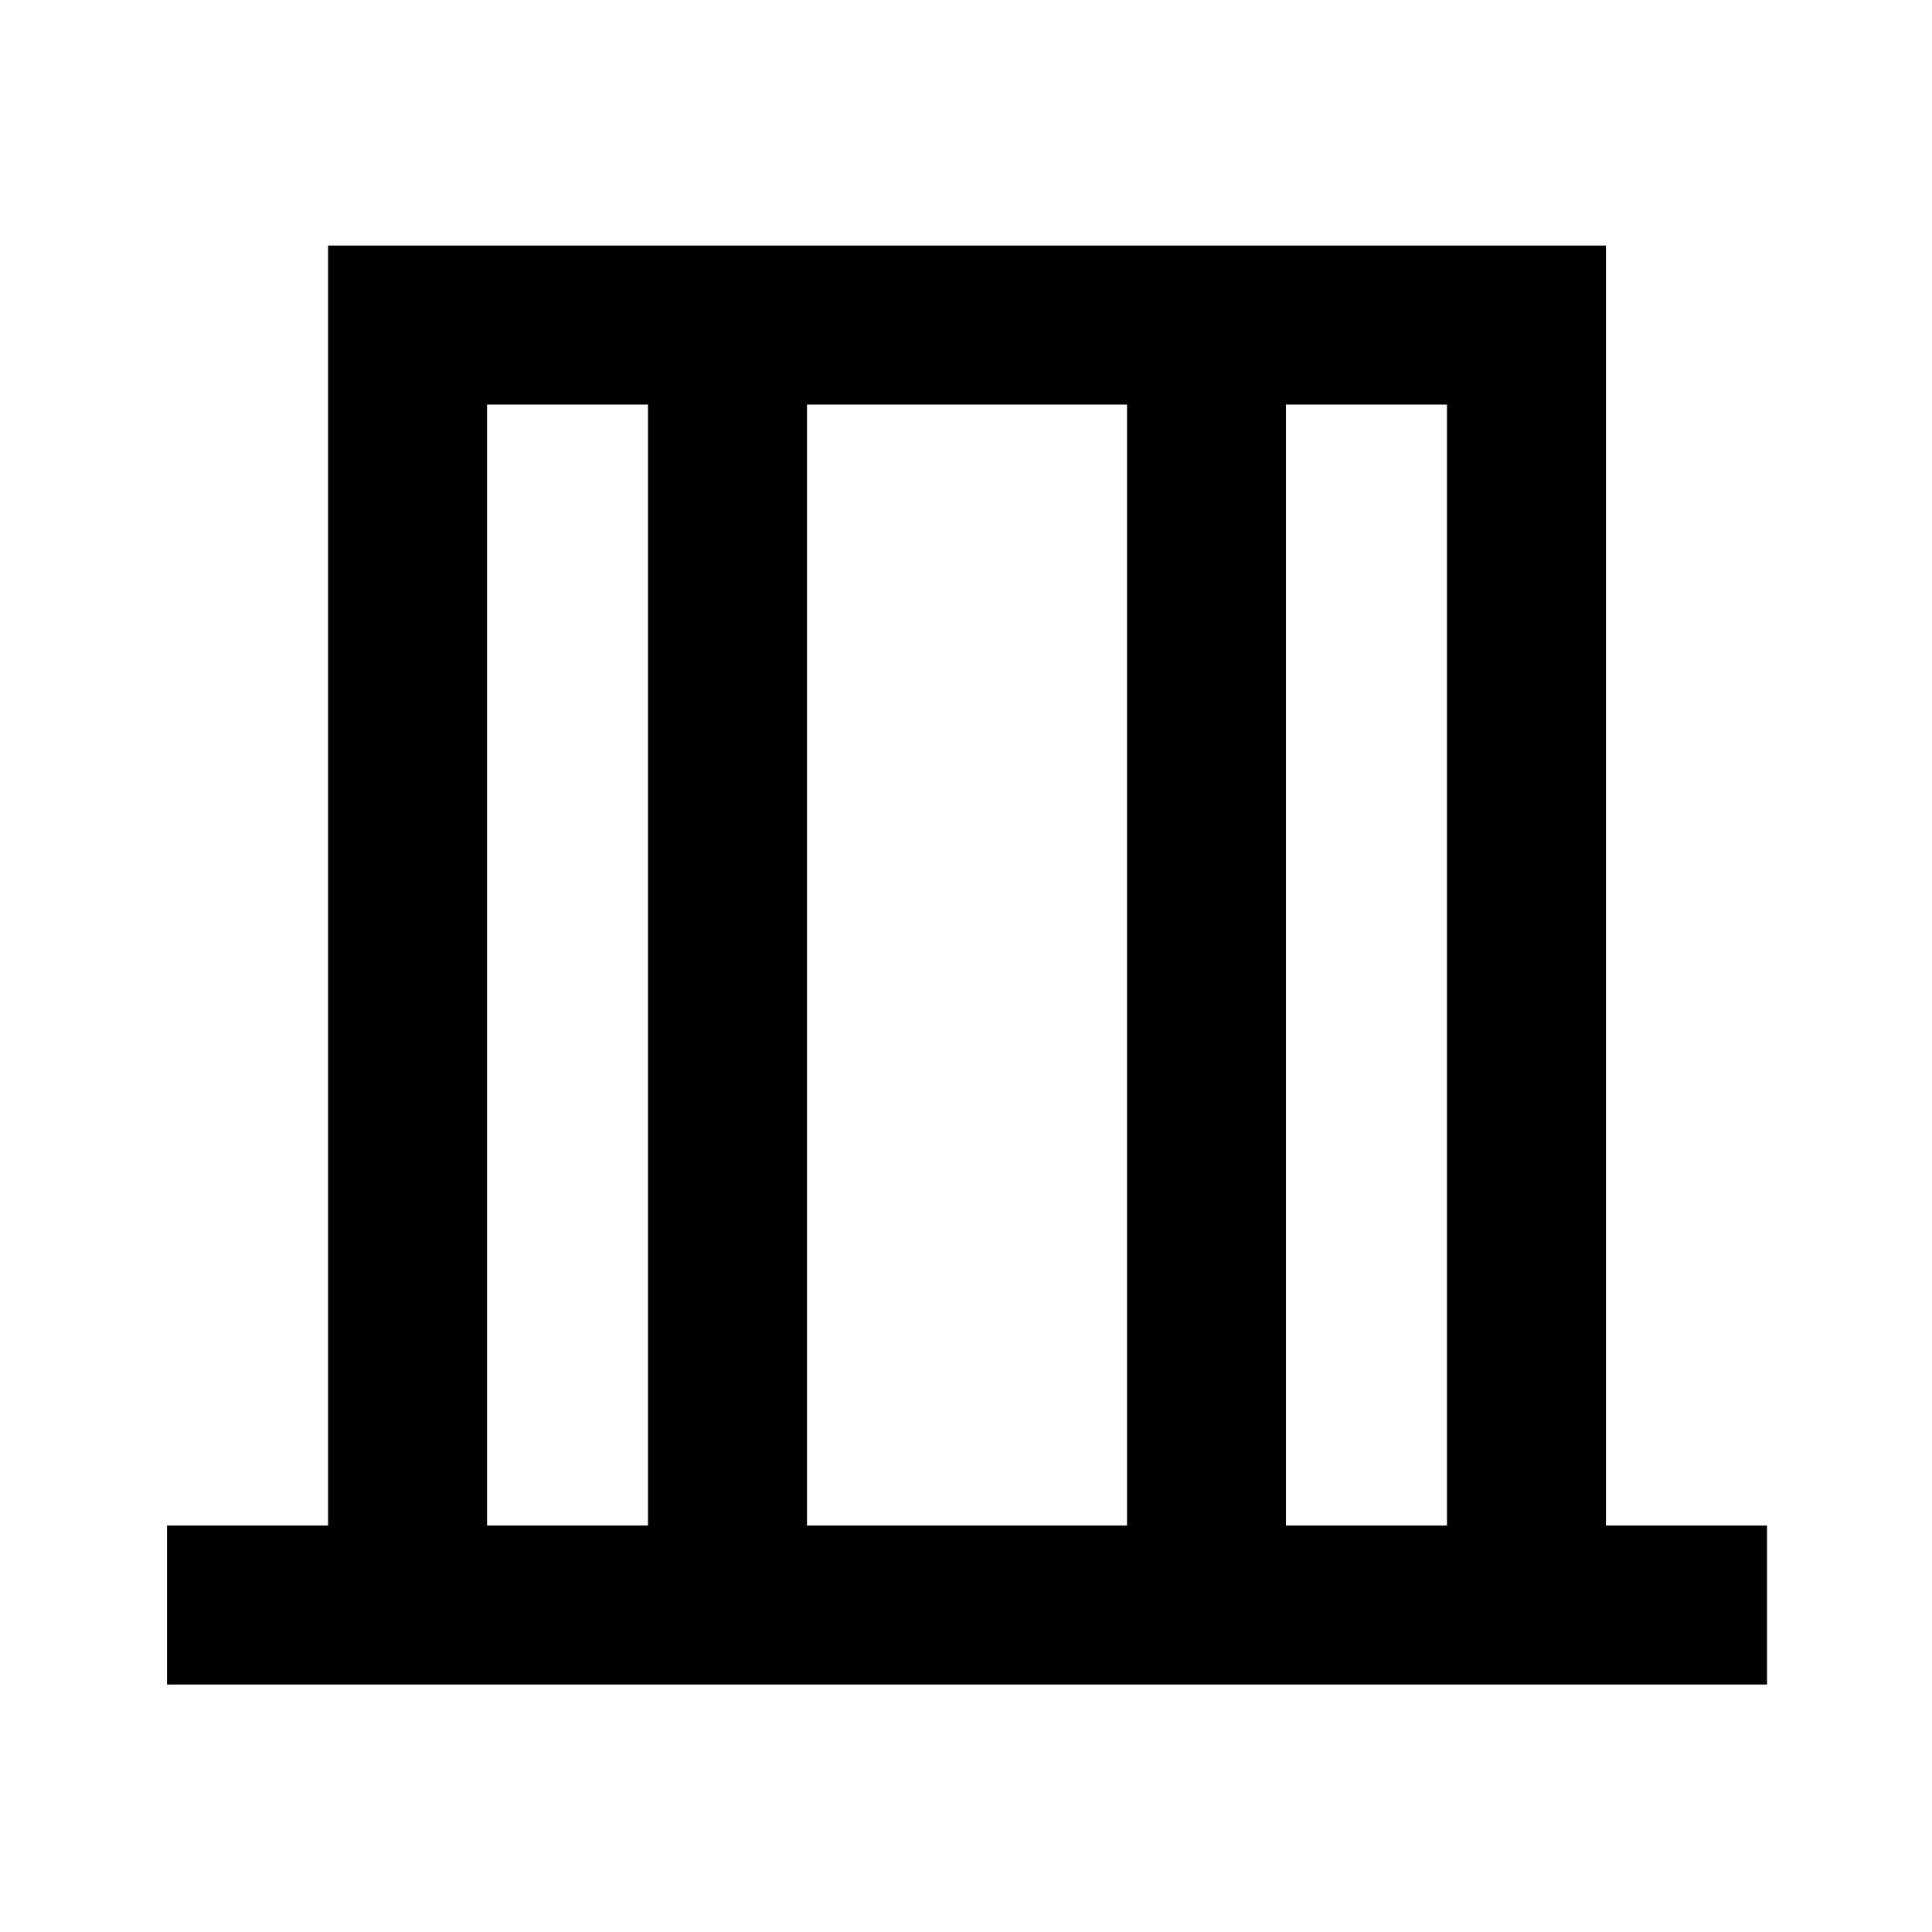 <svg xmlns="http://www.w3.org/2000/svg" height="20" width="20"><path d="M1.729 17.438v-1.646h1.667V2.542h13.229v13.25h1.667v1.646Zm3.313-1.646h1.666V4.188H5.042Zm3.312 0h3.313V4.188H8.354Zm4.958 0h1.667V4.188h-1.667Zm-8.27 0V4.188v11.604Zm9.937 0V4.188v11.604Z"/></svg>